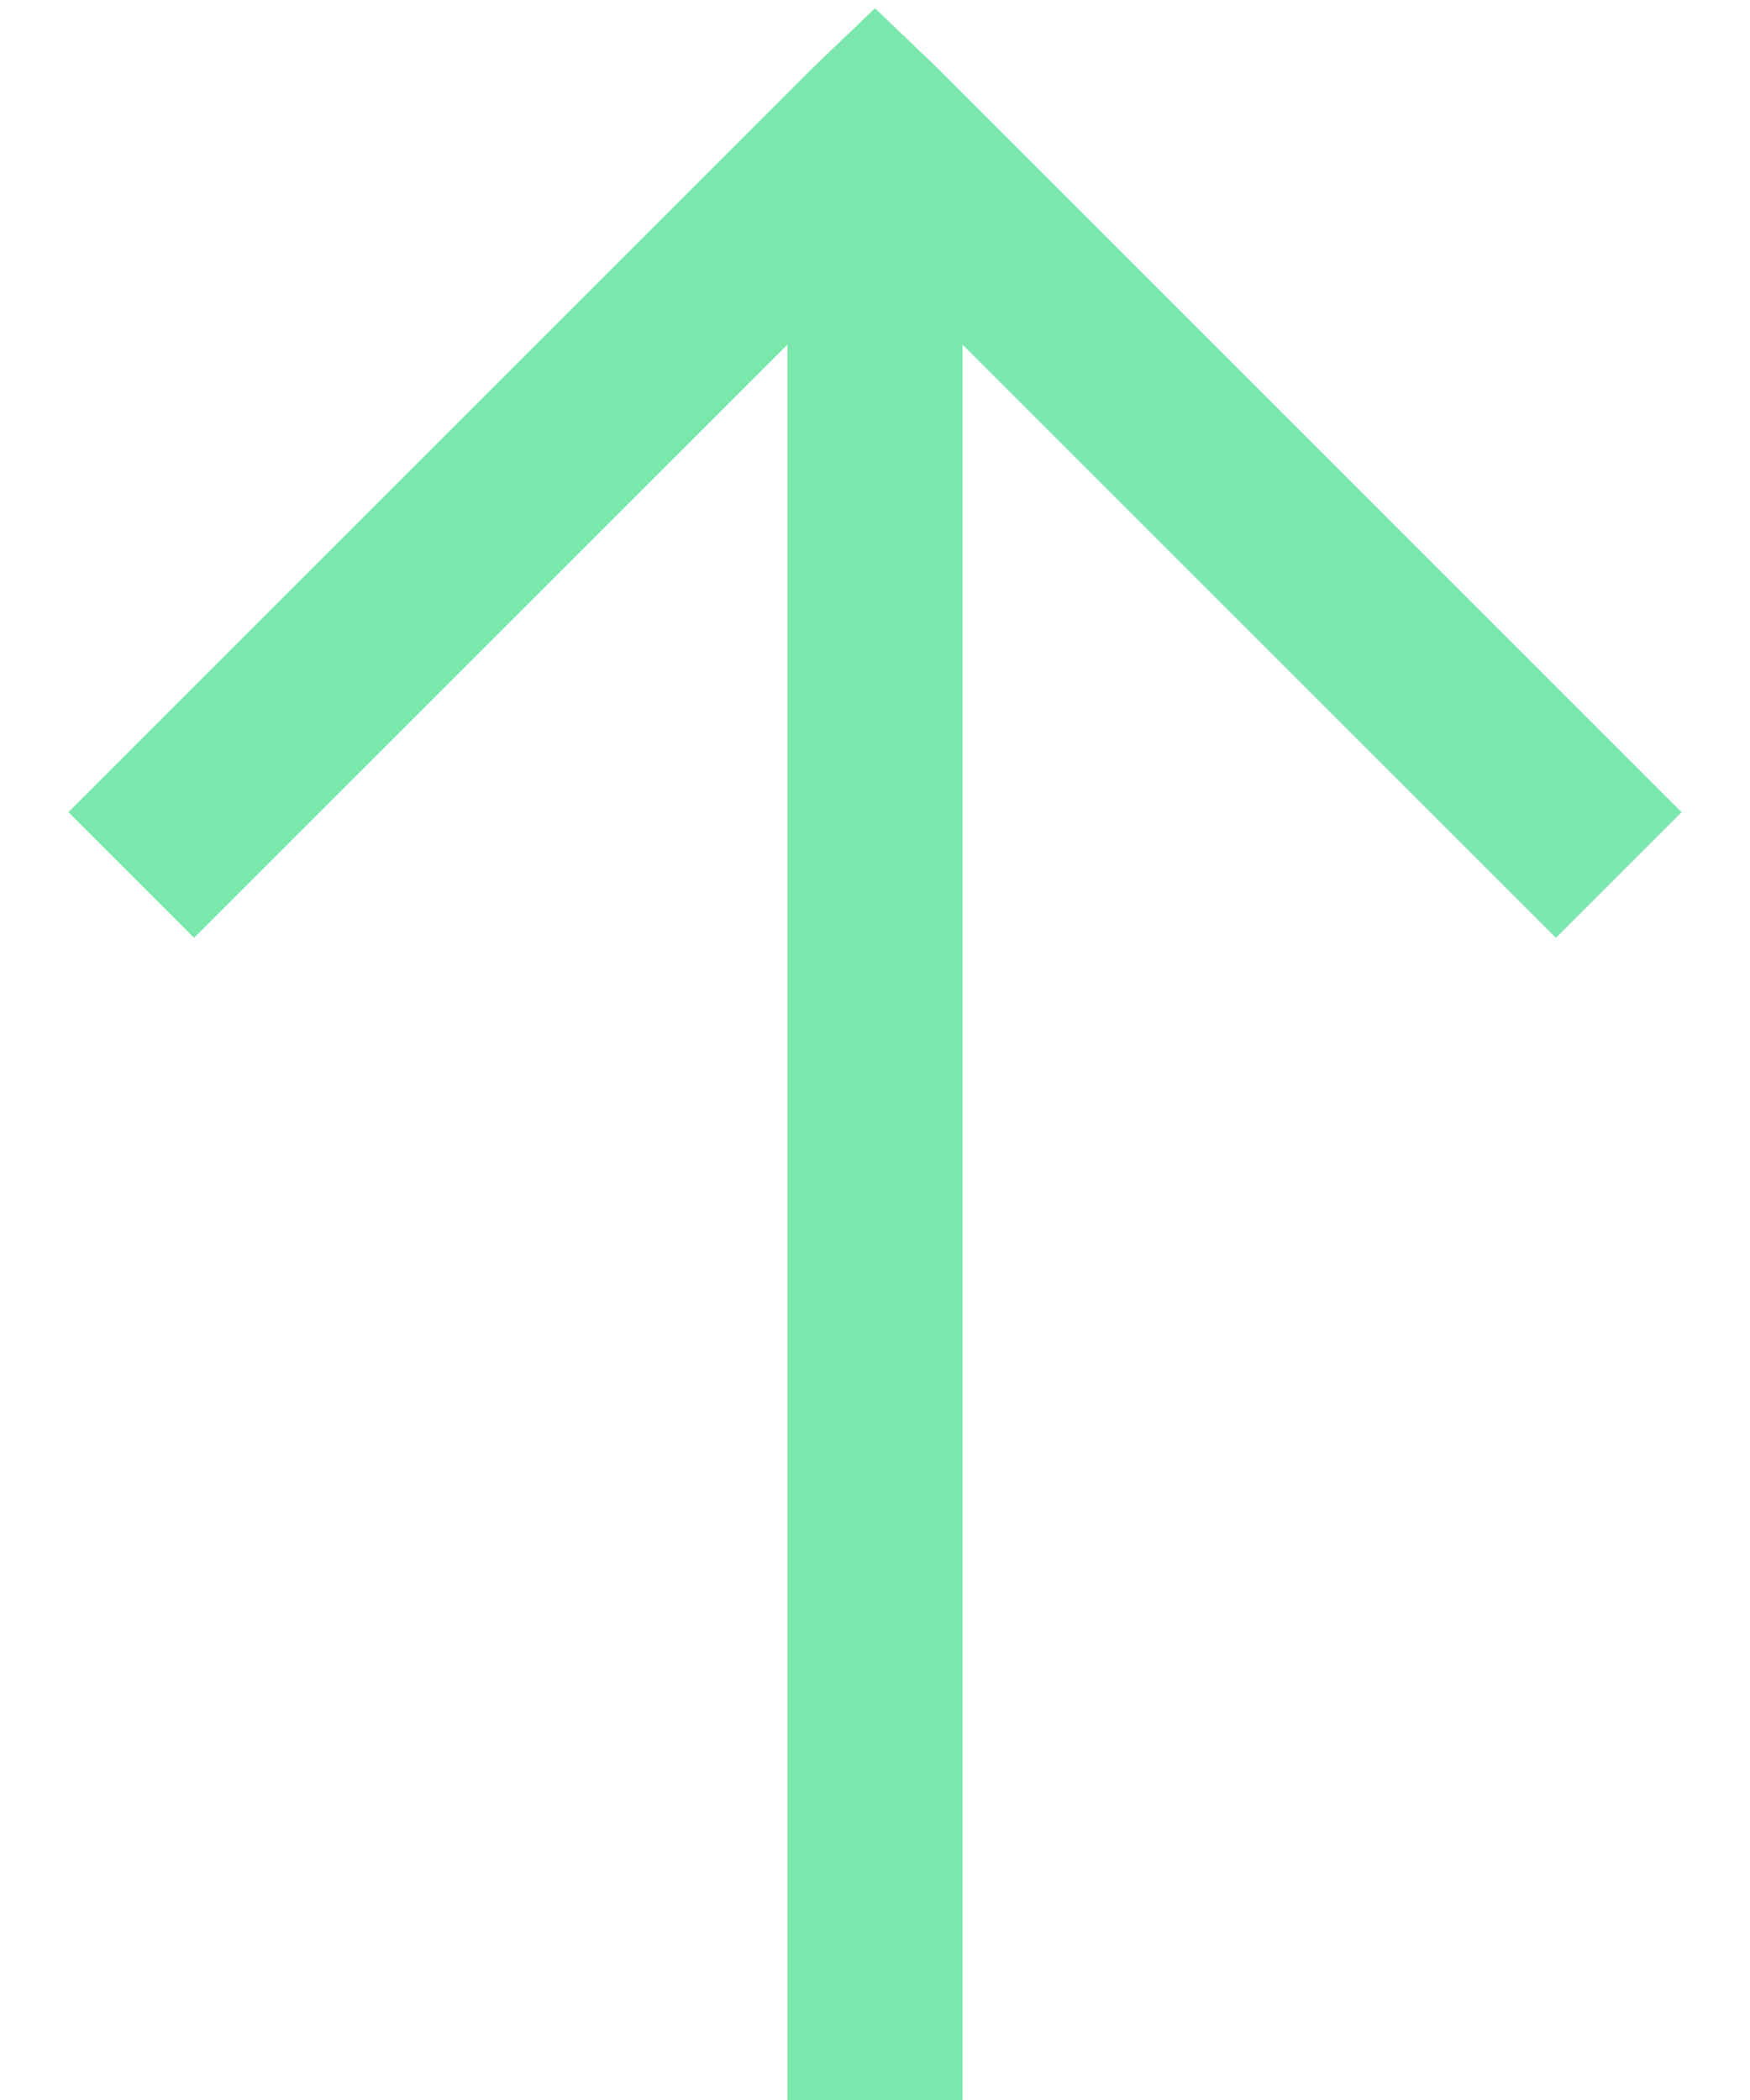 <svg width="10" height="12" viewBox="0 0 10 12" fill="none" xmlns="http://www.w3.org/2000/svg">
<path d="M5 0.047L4.641 0.391L0.391 4.641L1.109 5.359L4.5 1.969V12H5.5V1.969L8.891 5.359L9.609 4.641L5.359 0.391L5 0.047Z" fill="#7CE7AC"/>
</svg>
